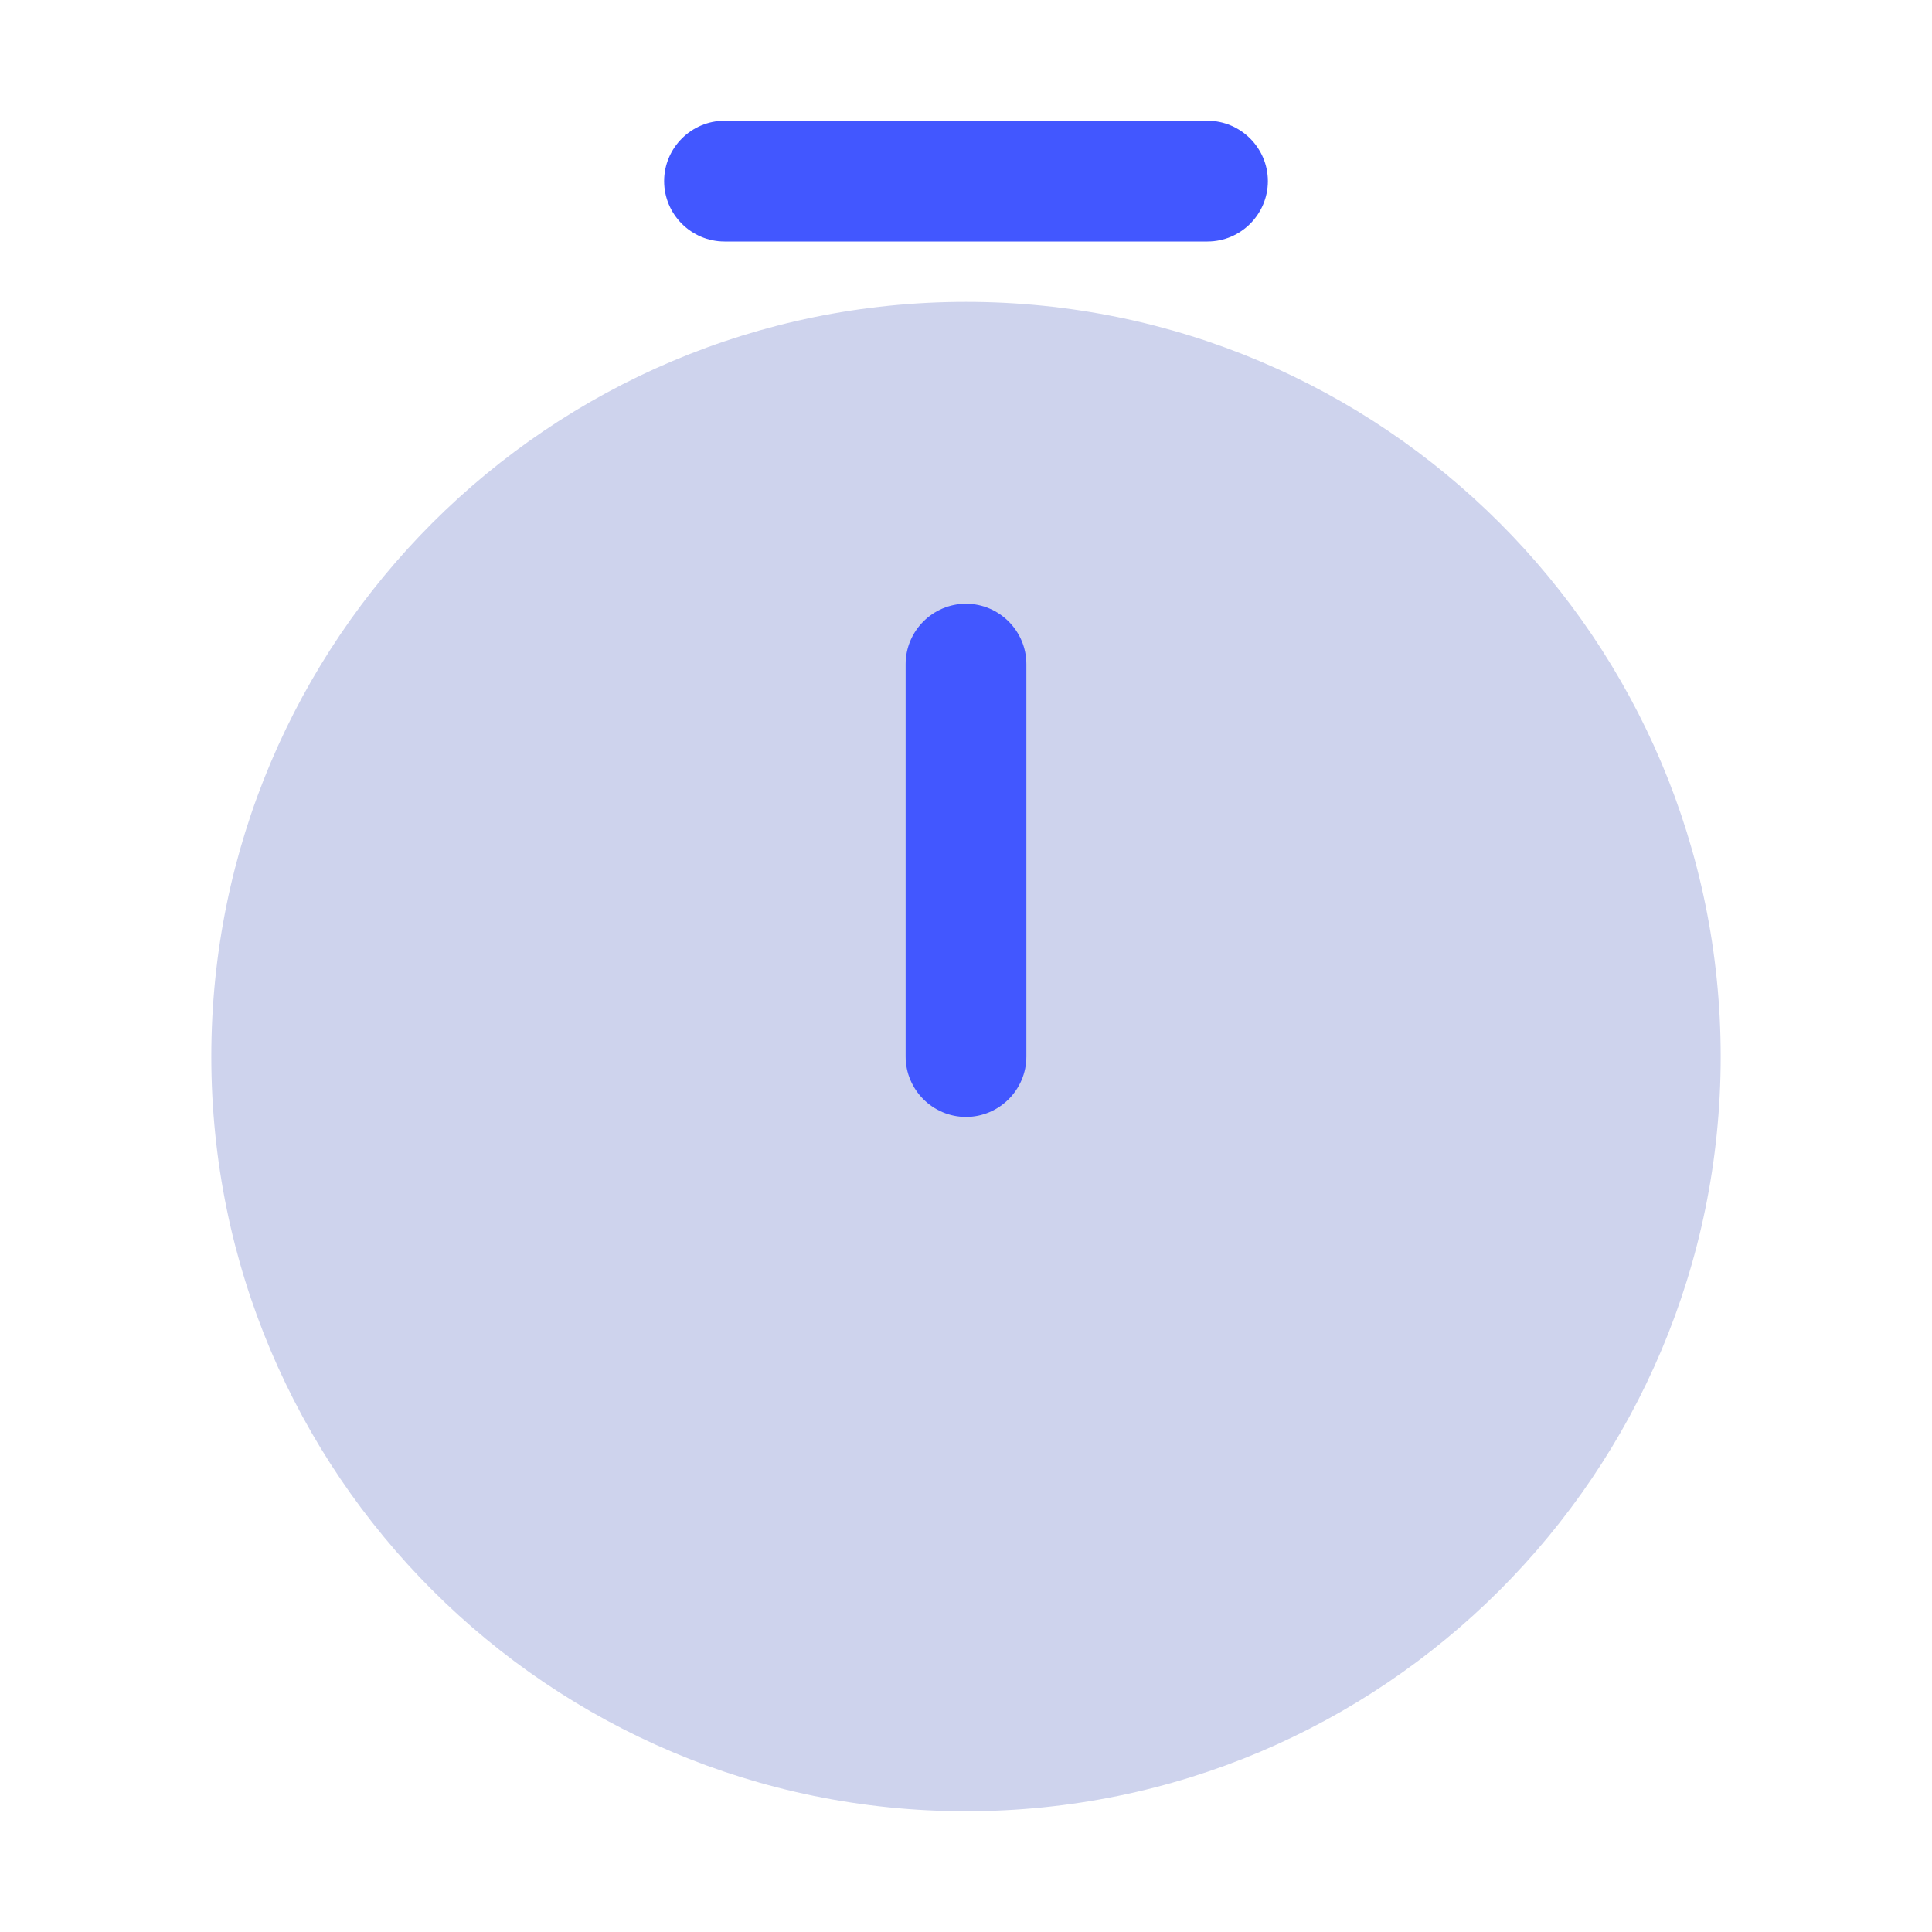 <svg width="16" height="16" viewBox="0 0 16 16" fill="none" xmlns="http://www.w3.org/2000/svg">
<path d="M8 15C11.452 15 14.25 12.202 14.25 8.75C14.25 5.298 11.452 2.5 8 2.5C4.548 2.5 1.75 5.298 1.75 8.75C1.75 12.202 4.548 15 8 15Z" fill="#CED3ED"/>
<path d="M10 2H6C5.725 2 5.5 1.775 5.5 1.5C5.5 1.225 5.725 1 6 1H10C10.275 1 10.5 1.225 10.5 1.5C10.5 1.775 10.275 2 10 2ZM8 9.25C7.725 9.25 7.5 9.025 7.5 8.75V5.5C7.5 5.225 7.725 5 8 5C8.275 5 8.5 5.225 8.5 5.5V8.75C8.5 9.025 8.275 9.25 8 9.25Z" fill="#4257FF"/>
</svg>
